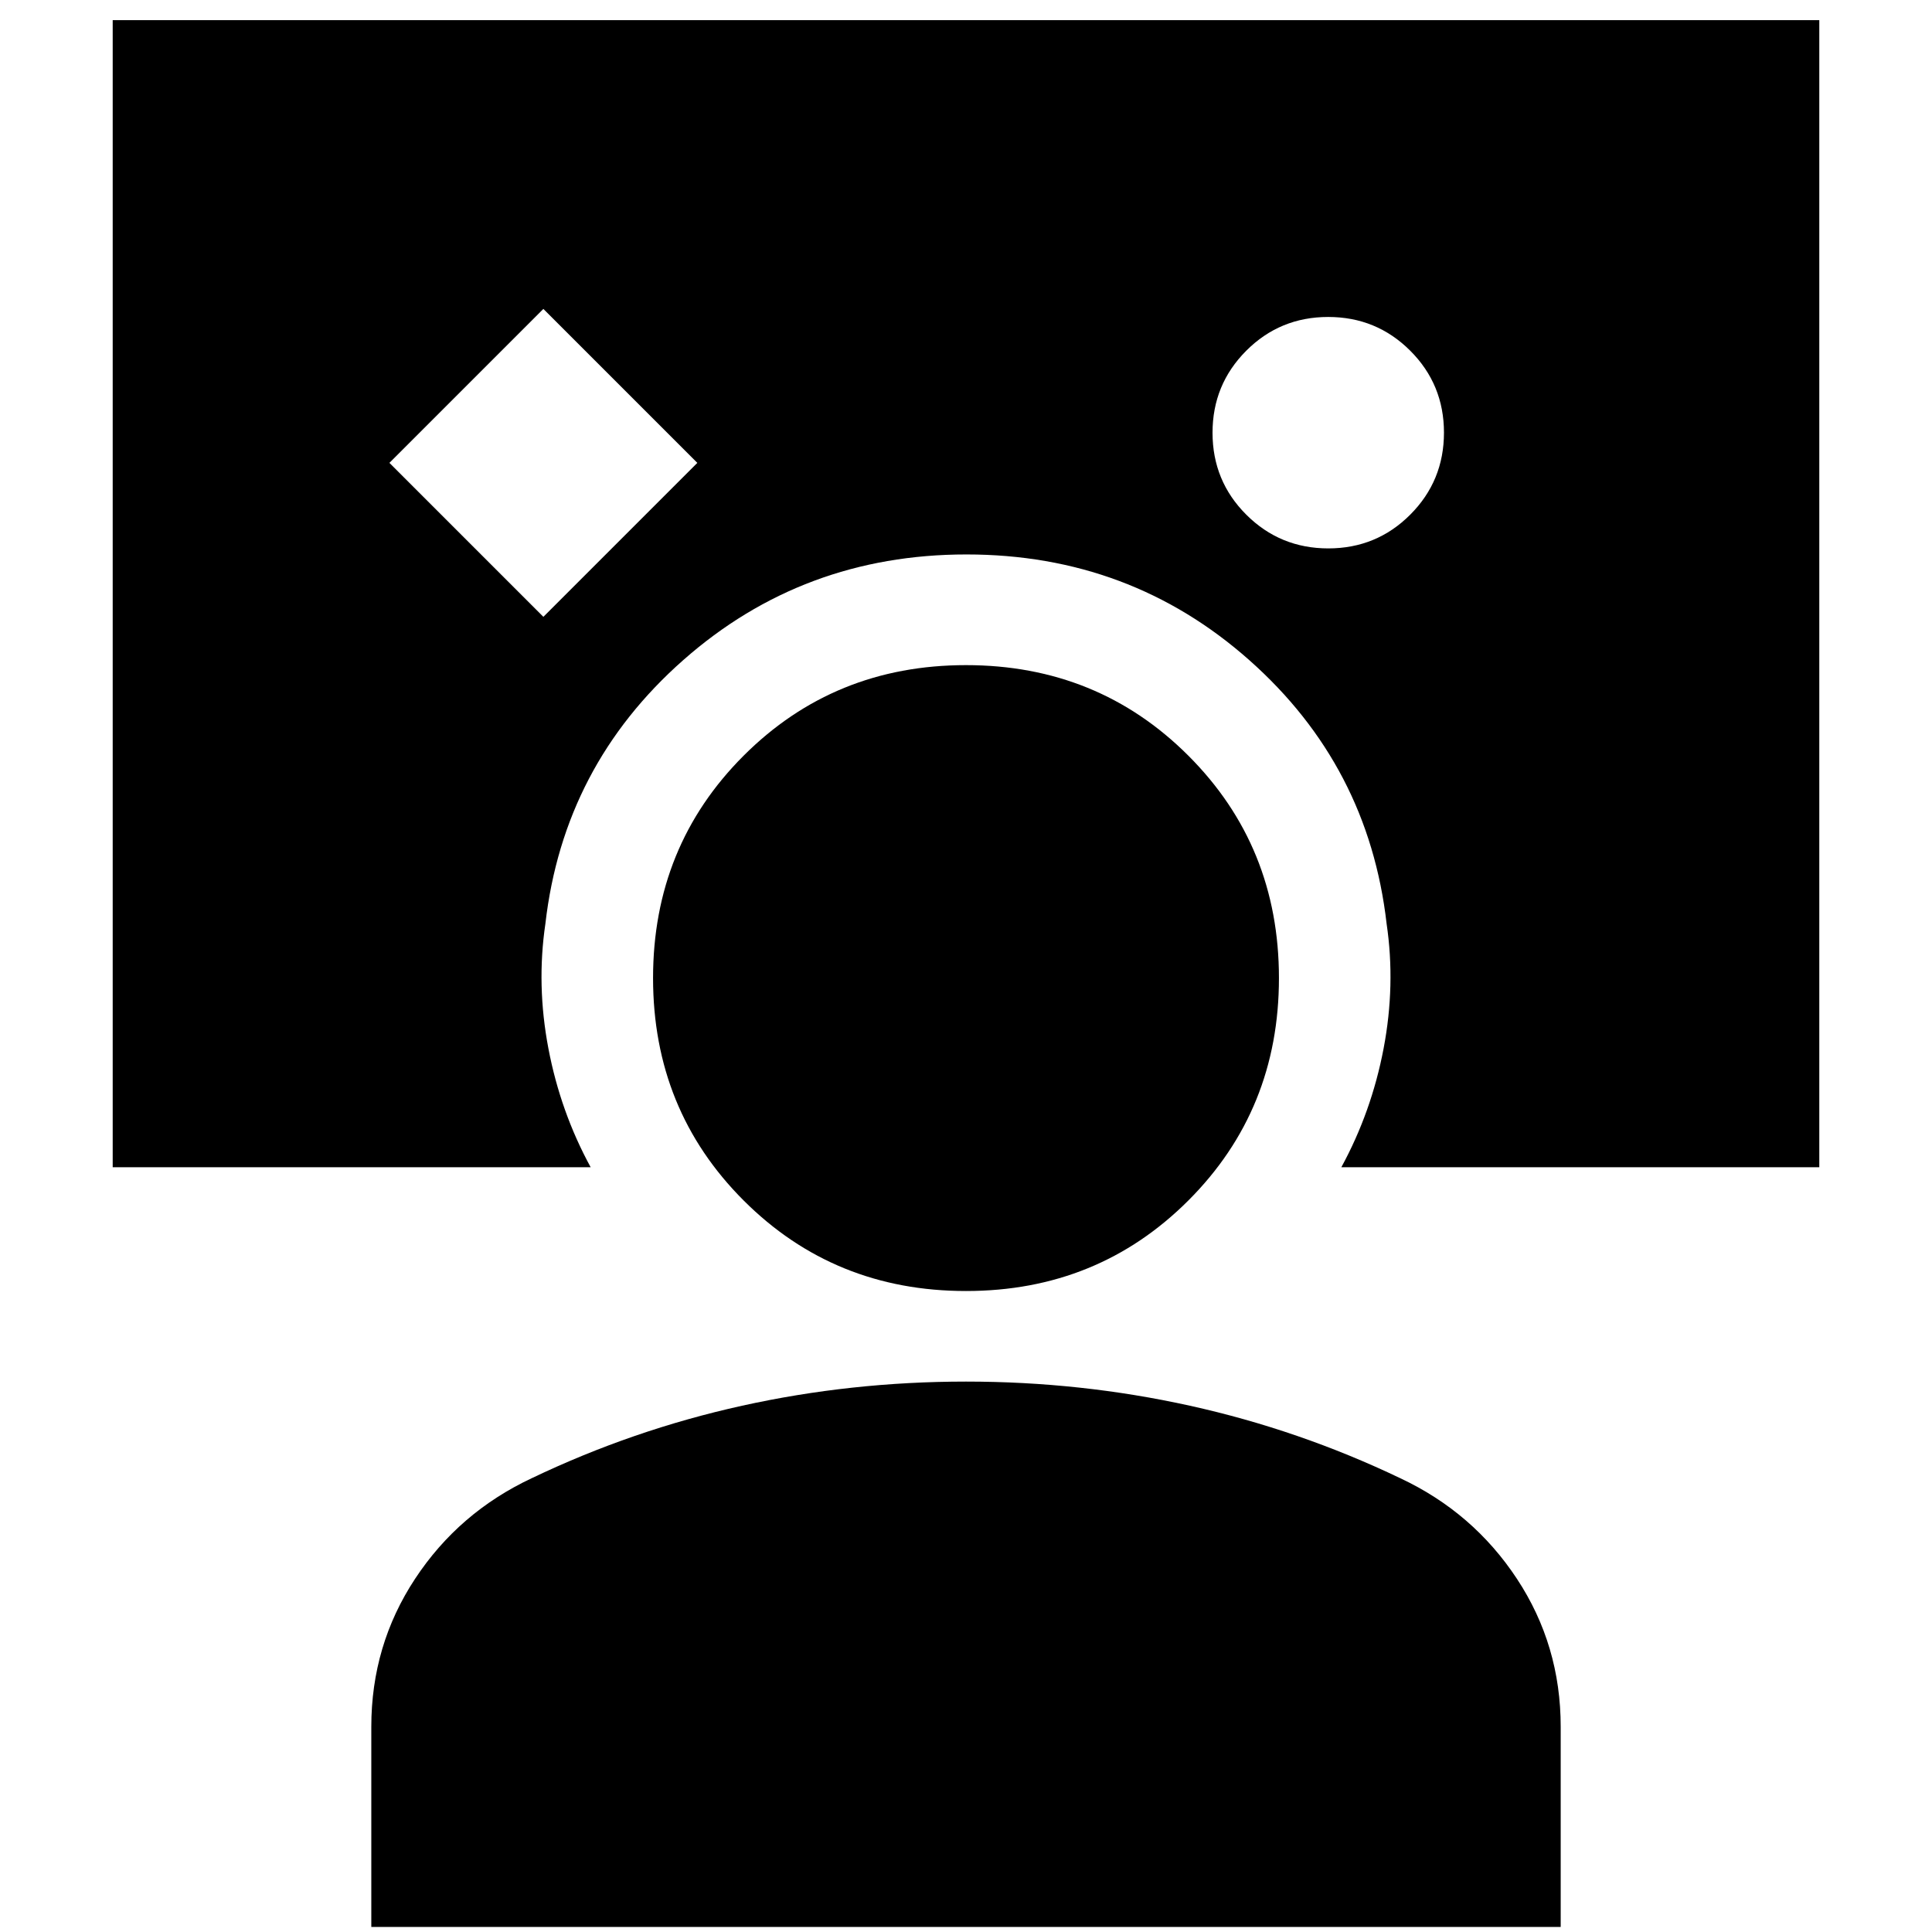 <svg xmlns="http://www.w3.org/2000/svg" height="24" viewBox="0 -960 960 960" width="24"><path d="m270-653.5 76.5-76.5-76.5-76.5-76.5 76.5 76.5 76.5Zm390.029-34q23.971 0 40.721-16.779 16.75-16.78 16.75-40.75 0-23.971-16.779-40.721-16.78-16.75-40.75-16.75-23.971 0-40.721 16.779-16.75 16.78-16.75 40.75 0 23.971 16.779 40.721 16.78 16.75 40.75 16.75ZM184.5-2.5V-102q0-40.5 21.746-73.5 21.747-33 57.997-50 50.188-24 104.472-36Q423-273.5 480-273.5t111.285 12q54.284 12 104.472 36 36.25 17 57.997 50 21.746 33 21.746 73.5v99.5h-591Zm295.5-316q-65.5 0-110.5-45t-45-110.5q0-65.5 45-110.5t110.5-45q65.5 0 110.5 45t45 110.5q0 65.5-45 110.5t-110.5 45ZM293.5-380H56v-570h848v570H666.5q15-27.5 21-59t1.5-62q-9-78.5-68.251-131-59.251-52.5-140.5-52.5T339.5-632Q280-579.5 271-501q-4.5 30.5 1.5 62t21 59Z"/></svg>